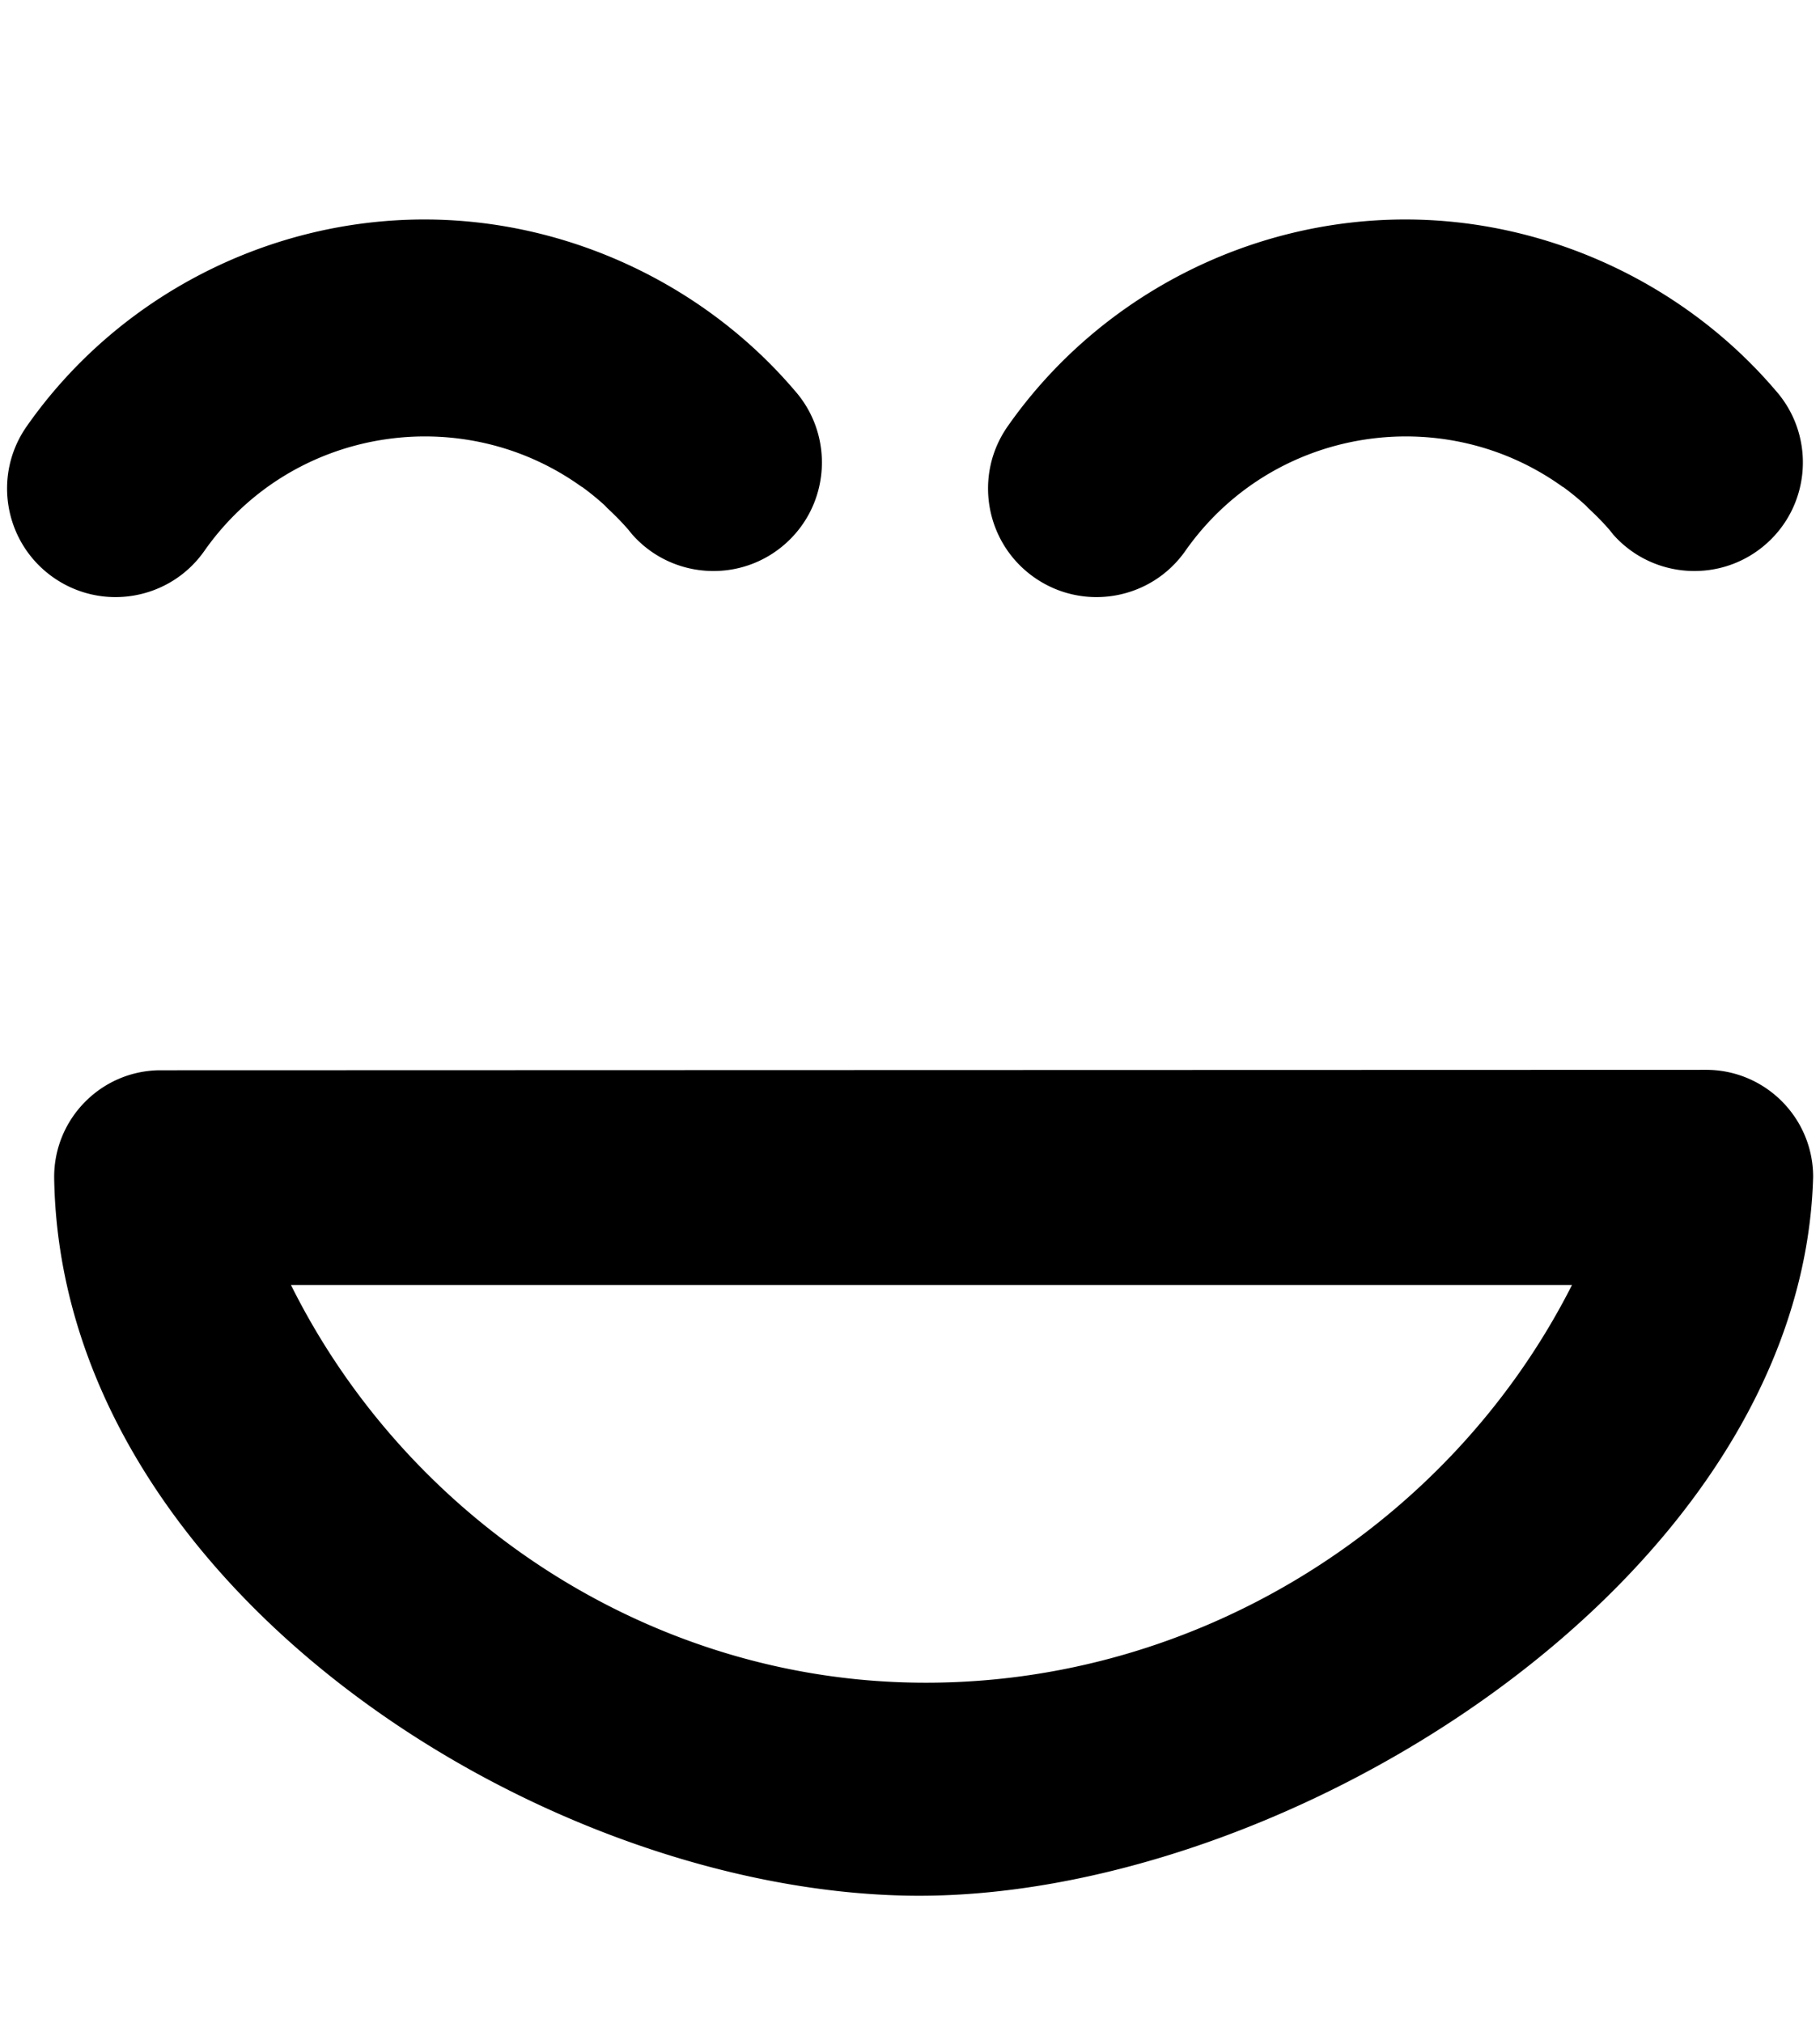 <svg xmlns="http://www.w3.org/2000/svg" width="0.9em" height="1em" viewBox="0 0 893 1000"><path fill="currentColor" d="M206.418 108.5c-77.863 0-151.953 38.388-196.656 102.188c-17.04 24.224-11.193 57.679 13.031 74.719s57.678 11.224 74.719-13c43.075-61.406 127.523-74.364 186.75-31.656l.063-.063c3.438 2.518 7.256 5.531 11.125 9.063l.406.406l.969 1.031c3.561 3.285 7.057 6.817 10.281 10.531l.844 1.031l.125.219l.031-.031l1.031 1.281l.281.313c19.802 22.015 53.737 23.802 75.75 4c21.921-19.711 23.808-53.455 4.281-75.5c-45.102-52.9-112.968-84.531-183.031-84.531zm485.094 0c-77.862 0-151.954 38.388-196.656 102.188c-17.041 24.224-11.193 57.679 13.031 74.719s57.679 11.224 74.719-13c43.076-61.406 127.524-74.364 186.75-31.656l.063-.063a133 133 0 0 1 11.094 9.063l.438.406l.938 1.031c3.562 3.285 7.088 6.817 10.313 10.531l.844 1.031l.125.219l.031-.031l1 1.281l.281.313c19.804 22.015 53.767 23.802 75.781 4c21.921-19.711 23.808-53.455 4.281-75.5c-45.103-52.9-112.967-84.531-183.031-84.531zm148.656 420.375l-764.969.219c-29.095.433-52.339 24.43-51.906 53.531c3.312 200.707 238.134 351.259 422.031 354.5c186.143 3.305 442.33-156.506 447.781-355.313c0-29.218-23.719-52.938-52.938-52.938zM140.387 635.25h633.469c-61.122 120.68-190.052 200.817-330.375 196.438c-129.798-4.031-246.319-82.374-303.094-196.438"/></svg>